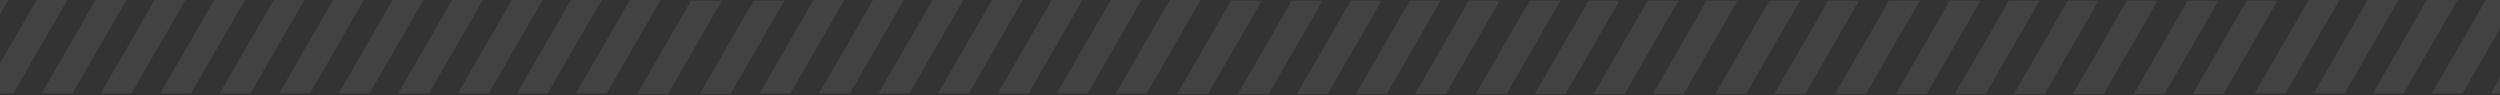 <?xml version="1.0" encoding="UTF-8"?>
<svg width="1440px" height="55px" viewBox="0 0 1440 55" version="1.1" xmlns="http://www.w3.org/2000/svg" xmlns:xlink="http://www.w3.org/1999/xlink">
    <rect x="0" y="0" width="1440" height="55" fill="#333333" stroke="none"/>
    <!-- Generator: Sketch 42 (36781) - http://www.bohemiancoding.com/sketch -->
    <title>Stripes</title>
    <desc>Created with Sketch.</desc>
    <defs></defs>
    <g id="Gedankenwerk" stroke="none" stroke-width="1" fill="none" fill-rule="evenodd" opacity="0.078">
        <g transform="translate(0, -1027)" id="Unsere-Arbeit" fill="#FFFFFF">
            <g transform="translate(-44, 1027)">
                <path d="M739.738,54.175 L722,54.175 L753.06,0.378 L770.798,0.378 L739.738,54.175 L739.738,54.175 Z M808.738,54.175 L791,54.175 L822.06,0.378 L839.798,0.378 L808.738,54.175 Z M774.738,54.175 L757,54.175 L788.06,0.378 L805.798,0.378 L774.738,54.175 L774.738,54.175 Z M842.738,54.175 L825,54.175 L856.06,0.378 L873.798,0.378 L842.738,54.175 L842.738,54.175 Z M911.738,54.175 L894,54.175 L925.06,0.378 L942.798,0.378 L911.738,54.175 L911.738,54.175 Z M945.738,54.175 L928,54.175 L959.06,0.378 L976.798,0.378 L945.738,54.175 L945.738,54.175 Z M979.738,54.175 L962,54.175 L993.06,0.378 L1010.798,0.378 L979.738,54.175 L979.738,54.175 Z M1013.738,54.175 L996,54.175 L1027.06,0.378 L1044.798,0.378 L1013.738,54.175 L1013.738,54.175 Z M876.738,54.175 L859,54.175 L890.06,0.378 L907.798,0.378 L876.738,54.175 Z M428.738,54.175 L411,54.175 L442.06,0.378 L459.798,0.378 L428.738,54.175 L428.738,54.175 Z M499.274,53.797 L481.536,53.797 L512.596,0 L530.334,0 L499.274,53.797 L499.274,53.797 Z M464.738,54.175 L447,54.175 L478.06,0.378 L495.798,0.378 L464.738,54.175 L464.738,54.175 Z M533.542,53.797 L515.804,53.797 L546.864,0 L564.602,0 L533.542,53.797 L533.542,53.797 Z M602.078,53.797 L584.34,53.797 L615.4,0 L633.138,0 L602.078,53.797 L602.078,53.797 Z M636.475,53.797 L618.737,53.797 L649.796,0 L667.534,0 L636.475,53.797 L636.475,53.797 Z M670.475,53.797 L652.737,53.797 L683.796,0 L701.534,0 L670.475,53.797 Z M704.475,53.797 L686.737,53.797 L717.796,0 L735.534,0 L704.475,53.797 L704.475,53.797 Z M567.81,53.797 L550.072,53.797 L581.132,0 L598.87,0 L567.81,53.797 L567.81,53.797 Z M1360.475,53.797 L1342.737,53.797 L1373.796,0 L1391.534,2.27373675e-13 L1360.475,53.797 L1360.475,53.797 Z M1394.475,53.797 L1376.737,53.797 L1407.796,0 L1425.534,2.27373675e-13 L1394.475,53.797 L1394.475,53.797 Z M1428.475,53.797 L1410.737,53.797 L1441.796,0 L1459.534,2.27373675e-13 L1428.475,53.797 L1428.475,53.797 Z M1462.475,53.797 L1444.737,53.797 L1475.796,0 L1493.534,2.27373675e-13 L1462.475,53.797 L1462.475,53.797 Z M1496.475,53.797 L1478.737,53.797 L1509.796,0 L1527.534,2.27373675e-13 L1496.475,53.797 L1496.475,53.797 Z M119.738,53.797 L102,53.797 L133.06,0 L150.798,0 L119.738,53.797 L119.738,53.797 Z M85.738,53.797 L68,53.797 L99.06,0 L116.798,0 L85.738,53.797 L85.738,53.797 Z M51.738,53.797 L34,53.797 L65.06,0 L82.798,0 L51.738,53.797 L51.738,53.797 Z M17.738,53.797 L0,53.797 L31.06,0 L48.798,0 L17.738,53.797 L17.738,53.797 Z M188.274,53.797 L170.536,53.797 L201.596,0 L219.334,0 L188.274,53.797 Z M154.006,53.797 L136.268,53.797 L167.328,0 L185.066,0 L154.006,53.797 L154.006,53.797 Z M222.542,53.797 L204.804,53.797 L235.864,0 L253.602,0 L222.542,53.797 L222.542,53.797 Z M291.078,53.797 L273.34,53.797 L304.4,0 L322.138,0 L291.078,53.797 L291.078,53.797 Z M325.475,53.797 L307.737,53.797 L338.796,0 L356.534,0 L325.475,53.797 L325.475,53.797 Z M359.475,53.797 L341.737,53.797 L372.796,0 L390.534,0 L359.475,53.797 Z M393.475,53.797 L375.737,53.797 L406.796,0 L424.534,0 L393.475,53.797 Z M256.81,53.797 L239.072,53.797 L270.132,0 L287.87,0 L256.81,53.797 L256.81,53.797 Z M1118.738,54.175 L1101,54.175 L1132.06,0.378 L1149.798,0.378 L1118.738,54.175 Z M1083.738,54.175 L1066,54.175 L1097.06,0.378 L1114.798,0.378 L1083.738,54.175 L1083.738,54.175 Z M1049.738,54.175 L1032,54.175 L1063.06,0.378 L1080.798,0.378 L1049.738,54.175 L1049.738,54.175 Z M1187.738,54.175 L1170,54.175 L1201.06,0.378 L1218.798,0.378 L1187.738,54.175 L1187.738,54.175 Z M1153.738,54.175 L1136,54.175 L1167.06,0.378 L1184.798,0.378 L1153.738,54.175 L1153.738,54.175 Z M1221.738,54.175 L1204,54.175 L1235.06,0.378 L1252.798,0.378 L1221.738,54.175 L1221.738,54.175 Z M1290.738,54.175 L1273,54.175 L1304.06,0.378 L1321.798,0.378 L1290.738,54.175 L1290.738,54.175 Z M1324.738,54.175 L1307,54.175 L1338.06,0.378 L1355.798,0.378 L1324.738,54.175 L1324.738,54.175 Z M1255.738,54.175 L1238,54.175 L1269.06,0.378 L1286.798,0.378 L1255.738,54.175 L1255.738,54.175 Z" id="Stripes"></path>
            </g>
        </g>
    </g>
</svg>